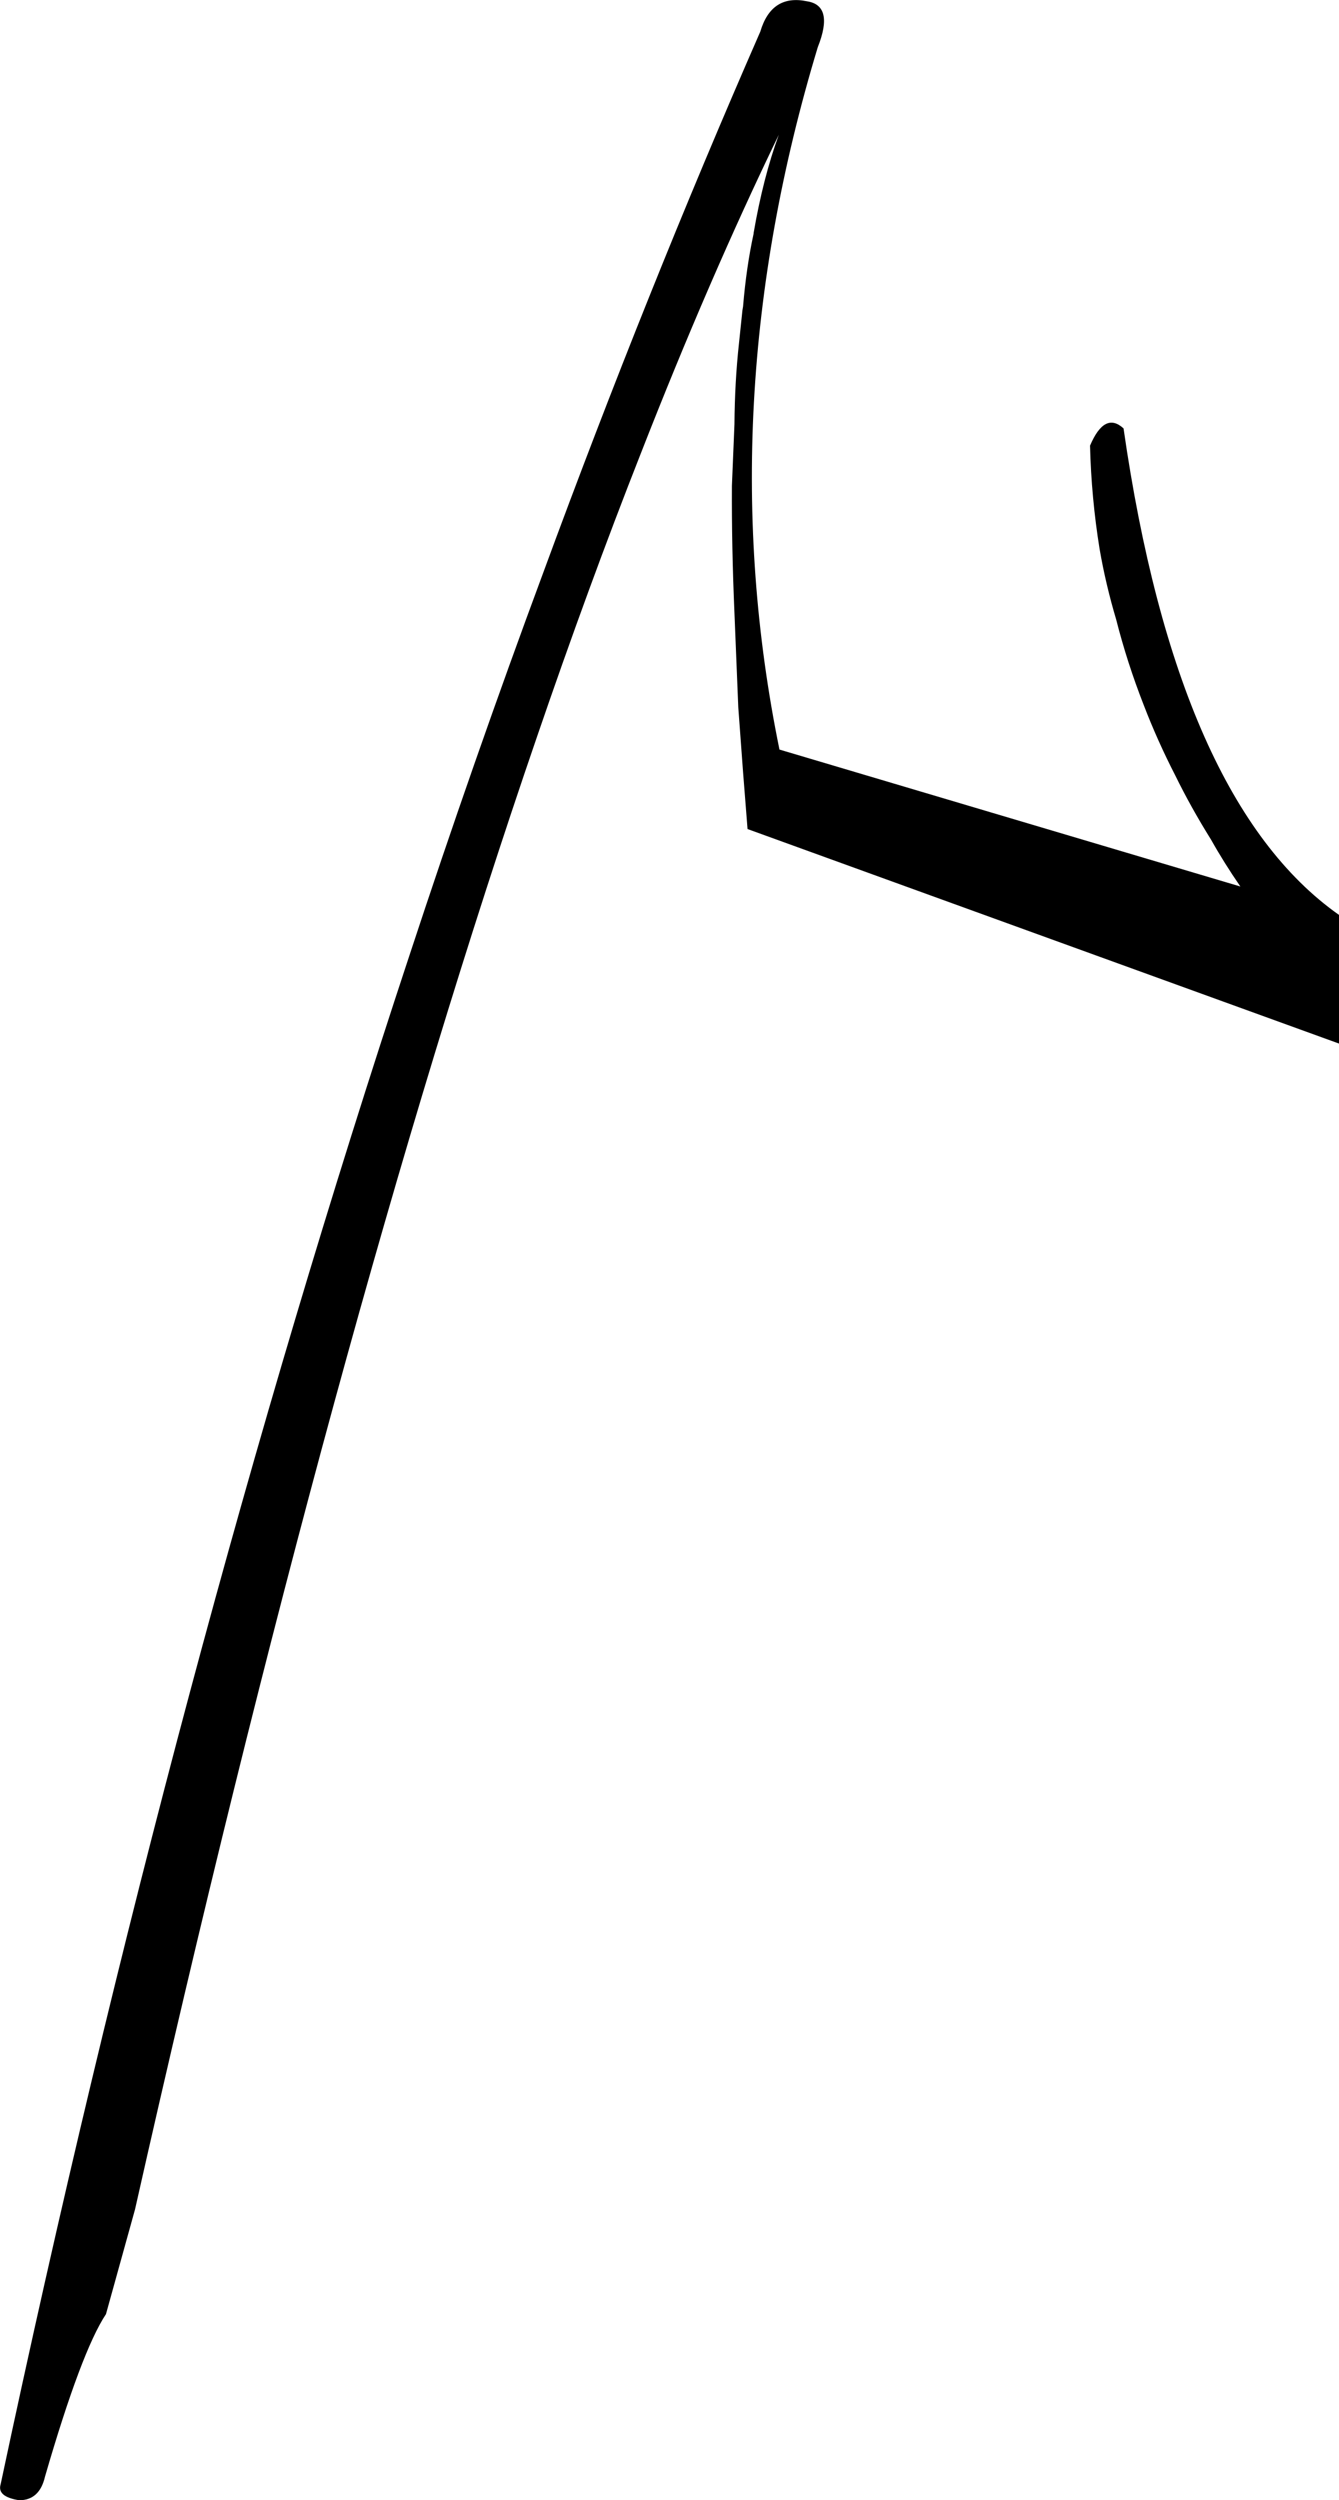 <?xml version="1.0" encoding="UTF-8" standalone="no"?>
<svg xmlns:xlink="http://www.w3.org/1999/xlink" height="391.6px" width="209.75px" xmlns="http://www.w3.org/2000/svg">
  <g transform="matrix(1.0, 0.0, 0.0, 1.0, -1.55, -3.05)">
    <path d="M177.55 70.15 Q185.95 128.5 211.3 146.35 L211.3 166.5 118.65 132.9 117.95 124.0 117.2 113.85 116.6 99.05 Q116.15 88.6 116.2 79.15 L116.6 69.5 Q116.65 62.85 117.3 56.9 L117.85 51.65 117.95 51.05 Q118.45 44.95 119.6 39.65 L119.6 39.55 Q121.1 30.85 123.55 24.15 112.65 46.65 101.9 74.15 93.75 94.85 85.65 118.5 53.6 211.85 22.7 349.1 L18.15 365.5 Q14.3 371.3 8.6 390.95 7.75 394.65 4.55 394.65 1.05 394.1 1.65 392.15 28.9 263.9 65.6 152.95 75.75 122.1 86.7 92.6 102.8 48.8 120.65 8.0 122.4 2.1 127.95 3.25 132.25 3.9 129.65 10.45 112.65 66.65 123.65 120.45 L195.85 141.9 Q193.3 138.2 191.25 134.55 188.1 129.5 185.65 124.5 182.85 119.05 180.7 113.45 178.1 106.8 176.4 100.1 174.75 94.55 173.8 89.05 172.5 81.0 172.3 72.85 174.6 67.45 177.55 70.15" fill="#000000" fill-rule="evenodd" stroke="none"/>
  </g>
</svg>
